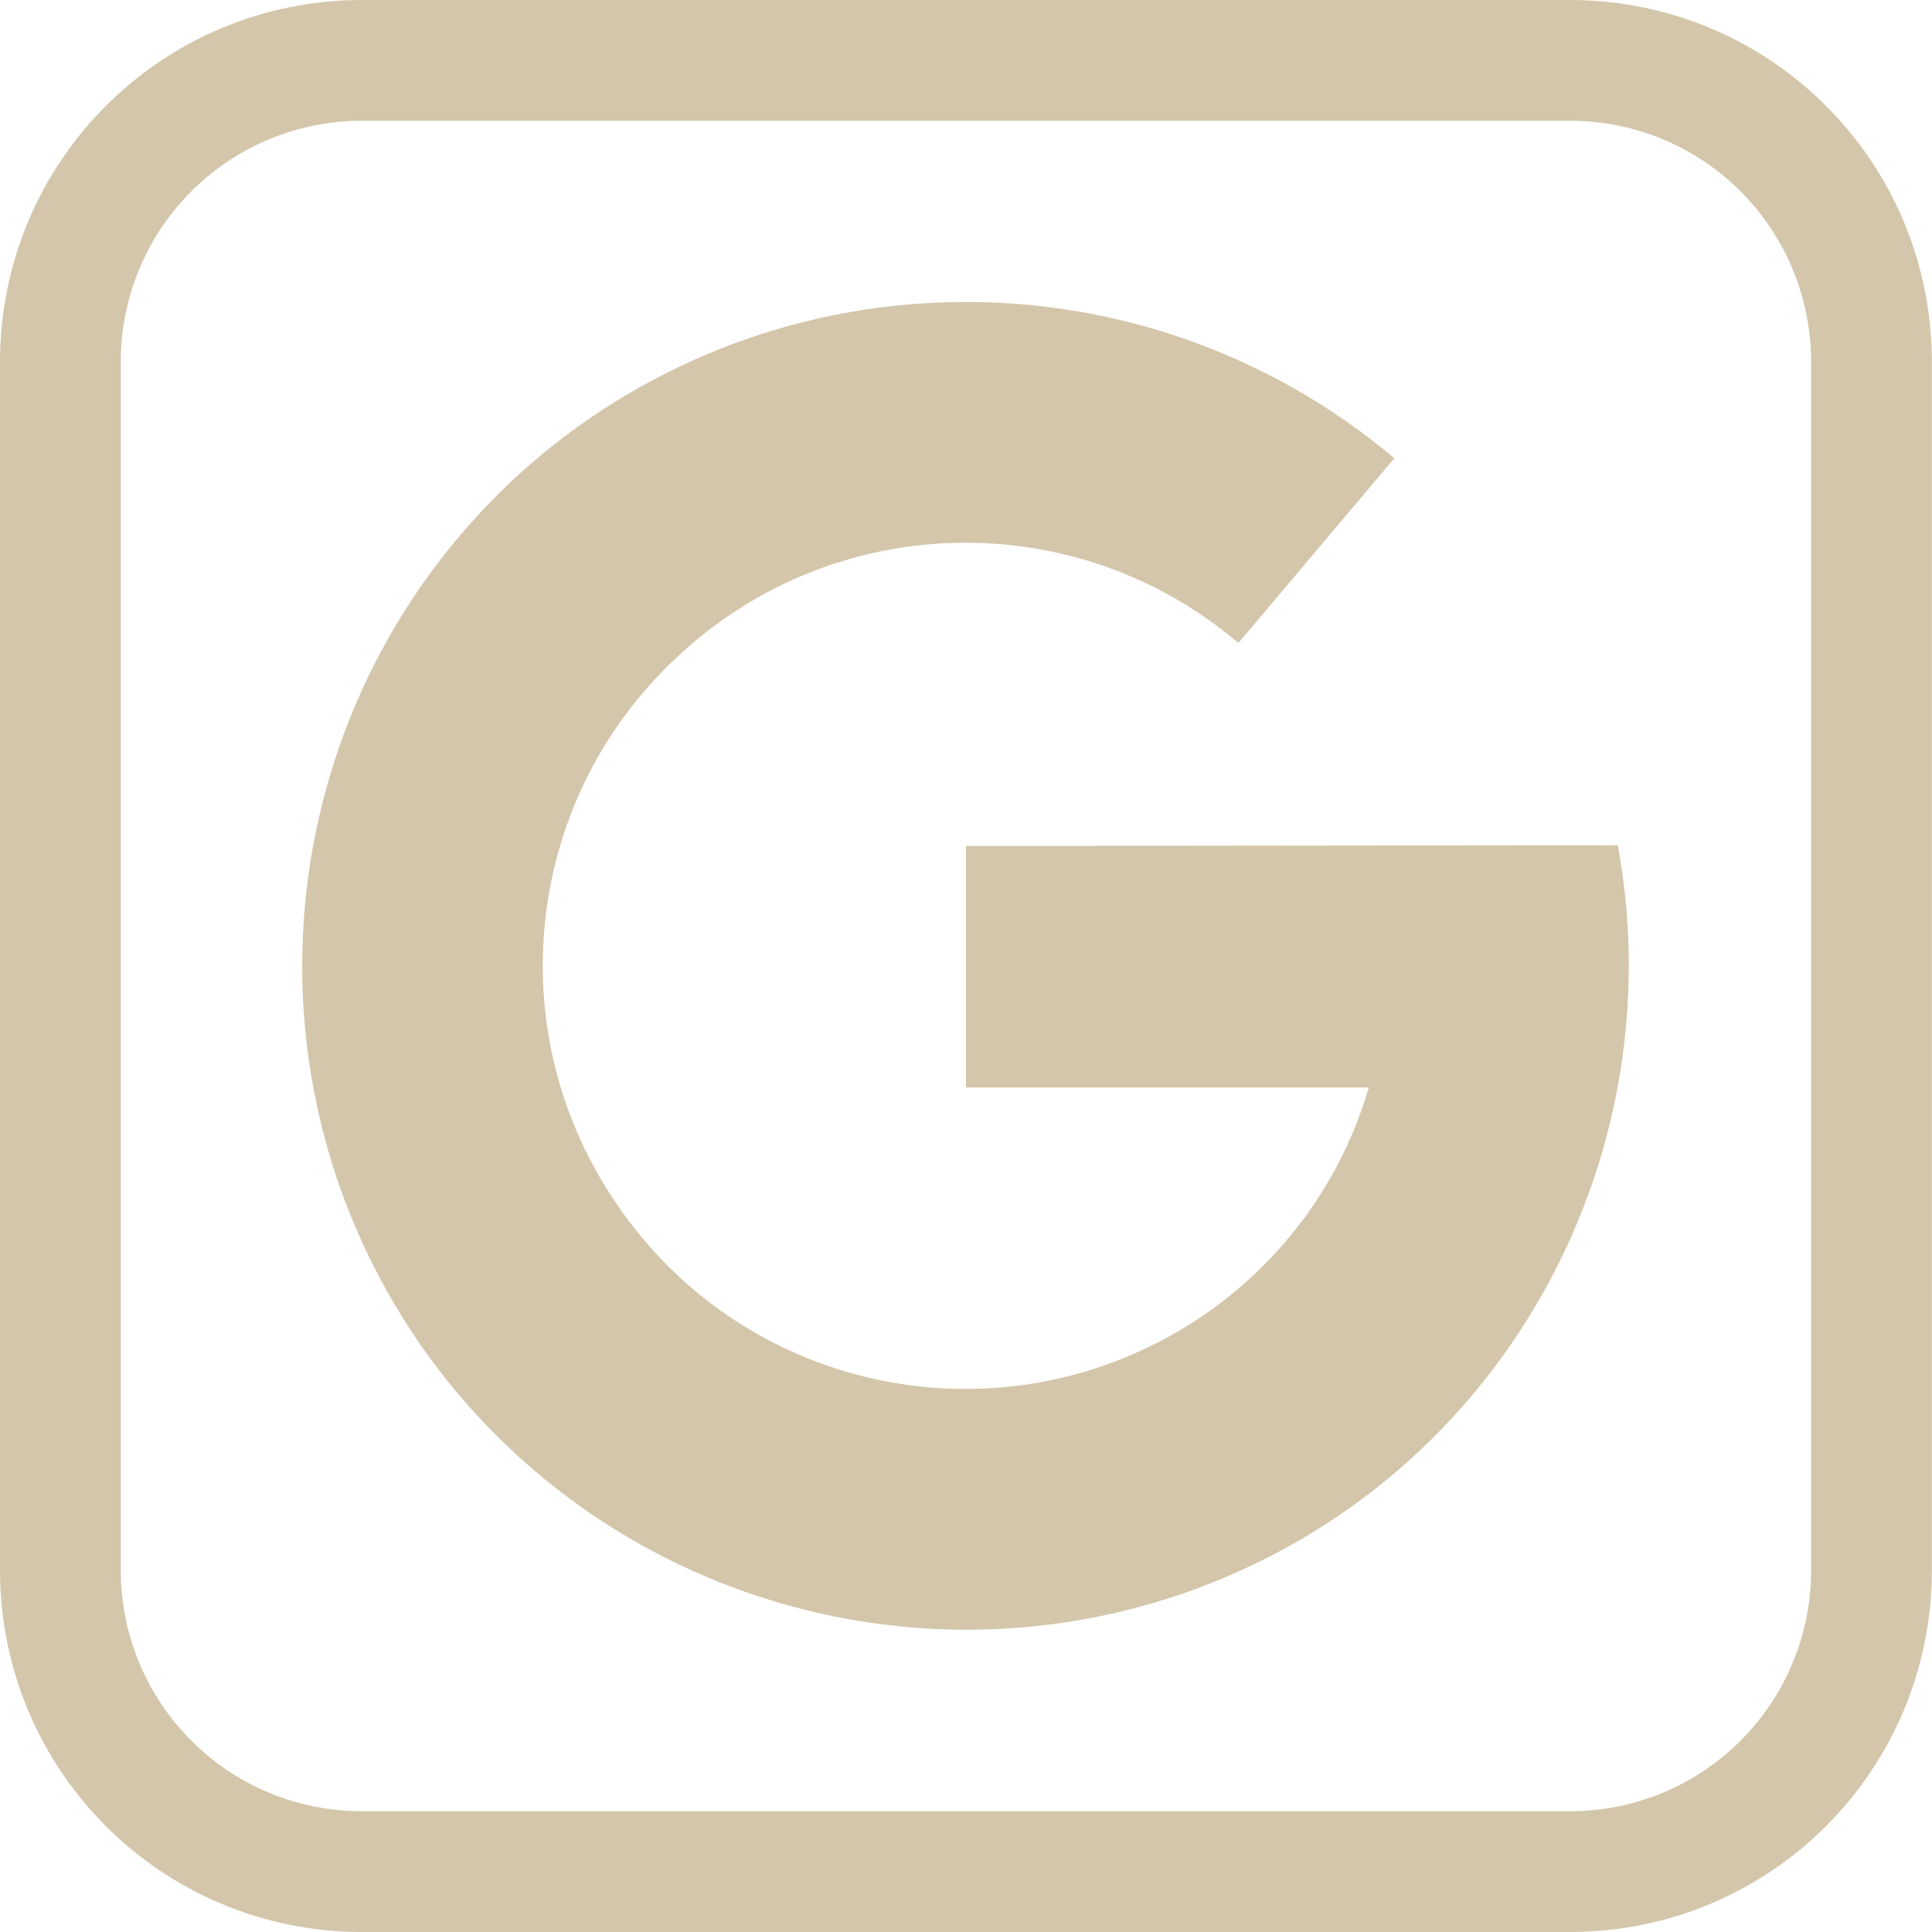 <svg width="16" height="16" version="1.1" xmlns="http://www.w3.org/2000/svg">
 <defs>
  <style id="current-color-scheme" type="text/css"/>
 </defs>
 <path d="m7.898 2.502c1.333-0.026 2.63 0.434 3.649 1.293l-1.291 1.53c-1.338-1.137-3.313-1.103-4.61 0.081-1.304 1.177-1.529 3.14-0.527 4.582 0.993 1.448 2.908 1.931 4.47 1.129 0.848-0.433 1.48-1.197 1.747-2.111h-3.336v-2l5.398-6e-3c0.434 2.355-0.709 4.781-2.898 5.898-2.455 1.248-5.455 0.492-7.025-1.771-1.562-2.269-1.21-5.343 0.825-7.201 0.987-0.895 2.265-1.401 3.597-1.424z" color="#D3C6AA" fill="currentColor"/>
 <path class="ColorScheme-Text" d="m3 0c-1.662 0-3 1.338-3 3v10c0 1.662 1.338 3 3 3h9.999c1.662 0 3-1.338 3-3v-10c0-1.662-1.338-3-3-3zm0 1h9.999c1.108 0 2 0.892 2 2v10c0 1.108-0.892 2-2 2h-9.999c-1.108 0-2-0.892-2-2v-10c0-1.108 0.892-2 2-2z" color="#D3C6AA" fill="currentColor"/>
</svg>
